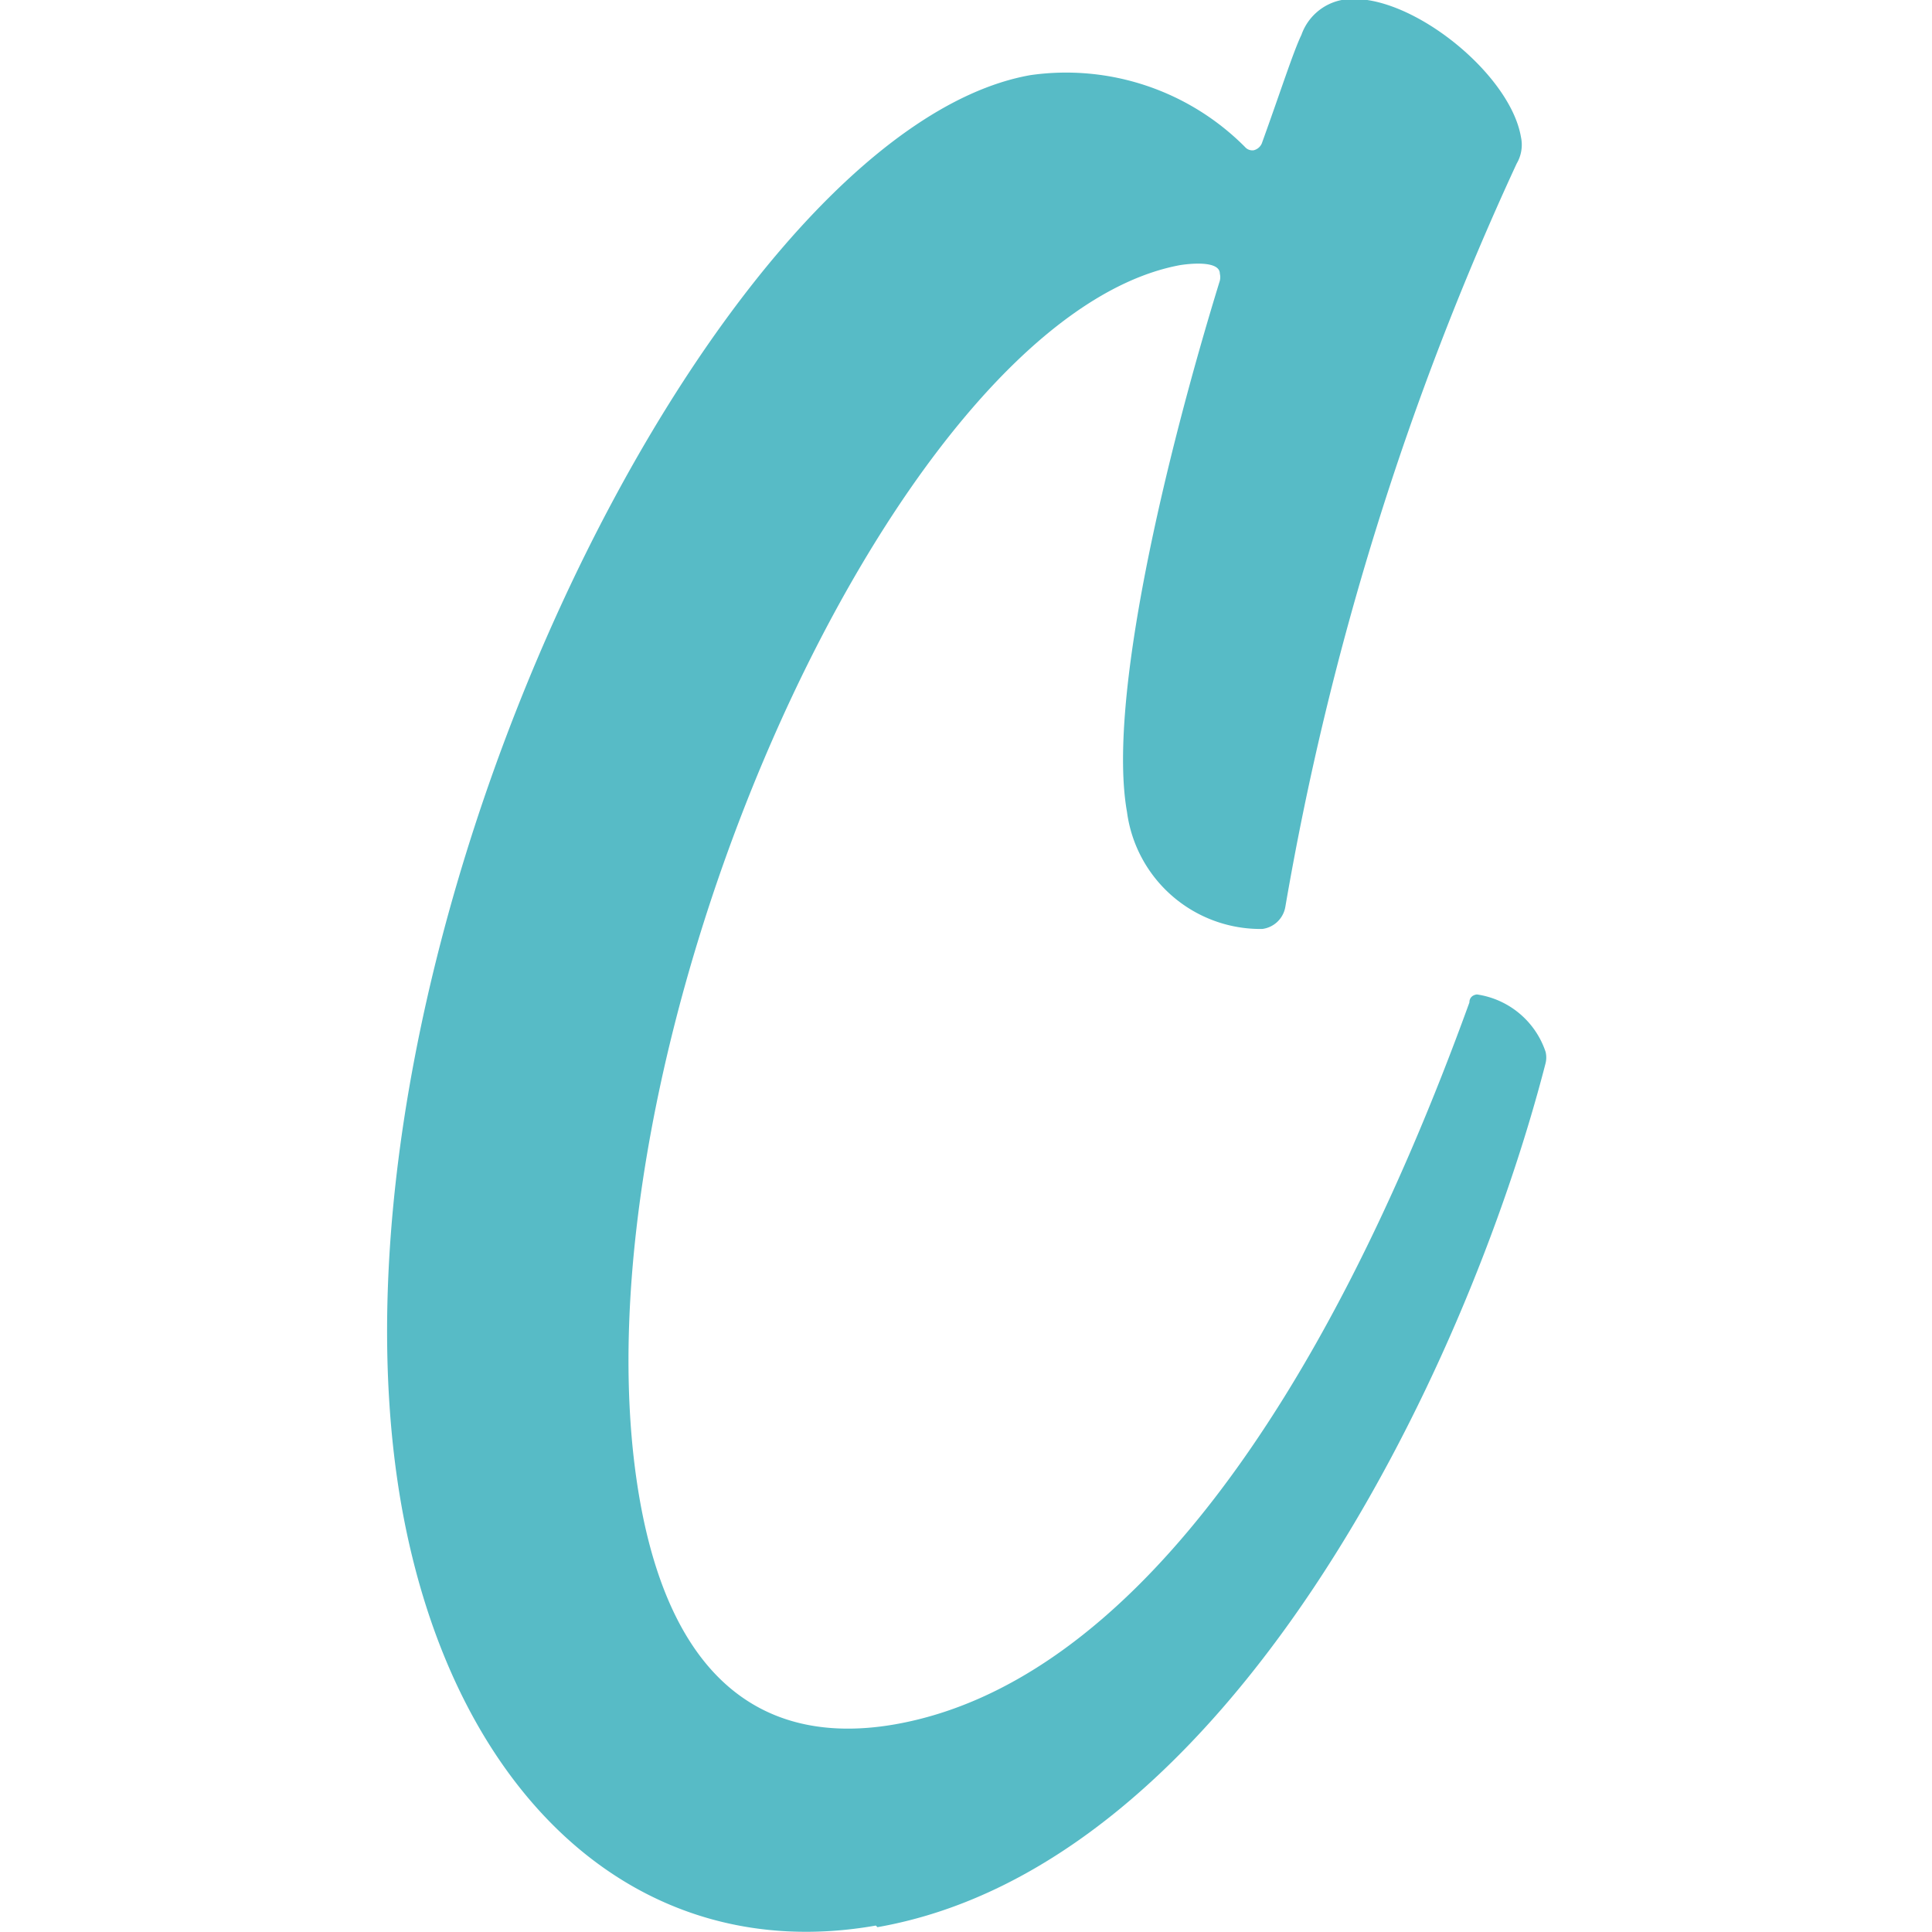 <svg xmlns="http://www.w3.org/2000/svg" viewBox="0 0 36 36"><defs><style>.a{fill:none;}.b{fill:#57bbc6;fill-rule:evenodd;}</style></defs><title>chillest</title><rect class="a" width="36" height="36"/><path class="b" d="M16.32,35.88c-4.43.78-7.88-2.42-8.84-7.83C5.69,17.86,13.27,2.45,19.2,1.4a4.7,4.7,0,0,1,4,1.34.18.18,0,0,0,.16.06.22.22,0,0,0,.16-.15c.34-.94.58-1.69.73-2A1,1,0,0,1,25,0c1.17-.21,3.13,1.33,3.34,2.55a.69.69,0,0,1-.08.5A55.23,55.23,0,0,0,23.95,16.9a.5.5,0,0,1-.43.41A2.51,2.51,0,0,1,21,15.13c-.37-2.07.72-6.62,1.73-9.9a.28.28,0,0,0,0-.13c0-.23-.48-.2-.74-.16-5.4,1-11.49,14.89-10.07,23,.6,3.41,2.36,4.61,4.76,4.19,4.31-.76,8-6,10.7-13.45,0-.09.06-.14.14-.15a1.59,1.59,0,0,1,1.28,1.07.45.45,0,0,1,0,.21c-1.49,5.79-5.91,14.95-12.45,16.1Z"/></svg>
